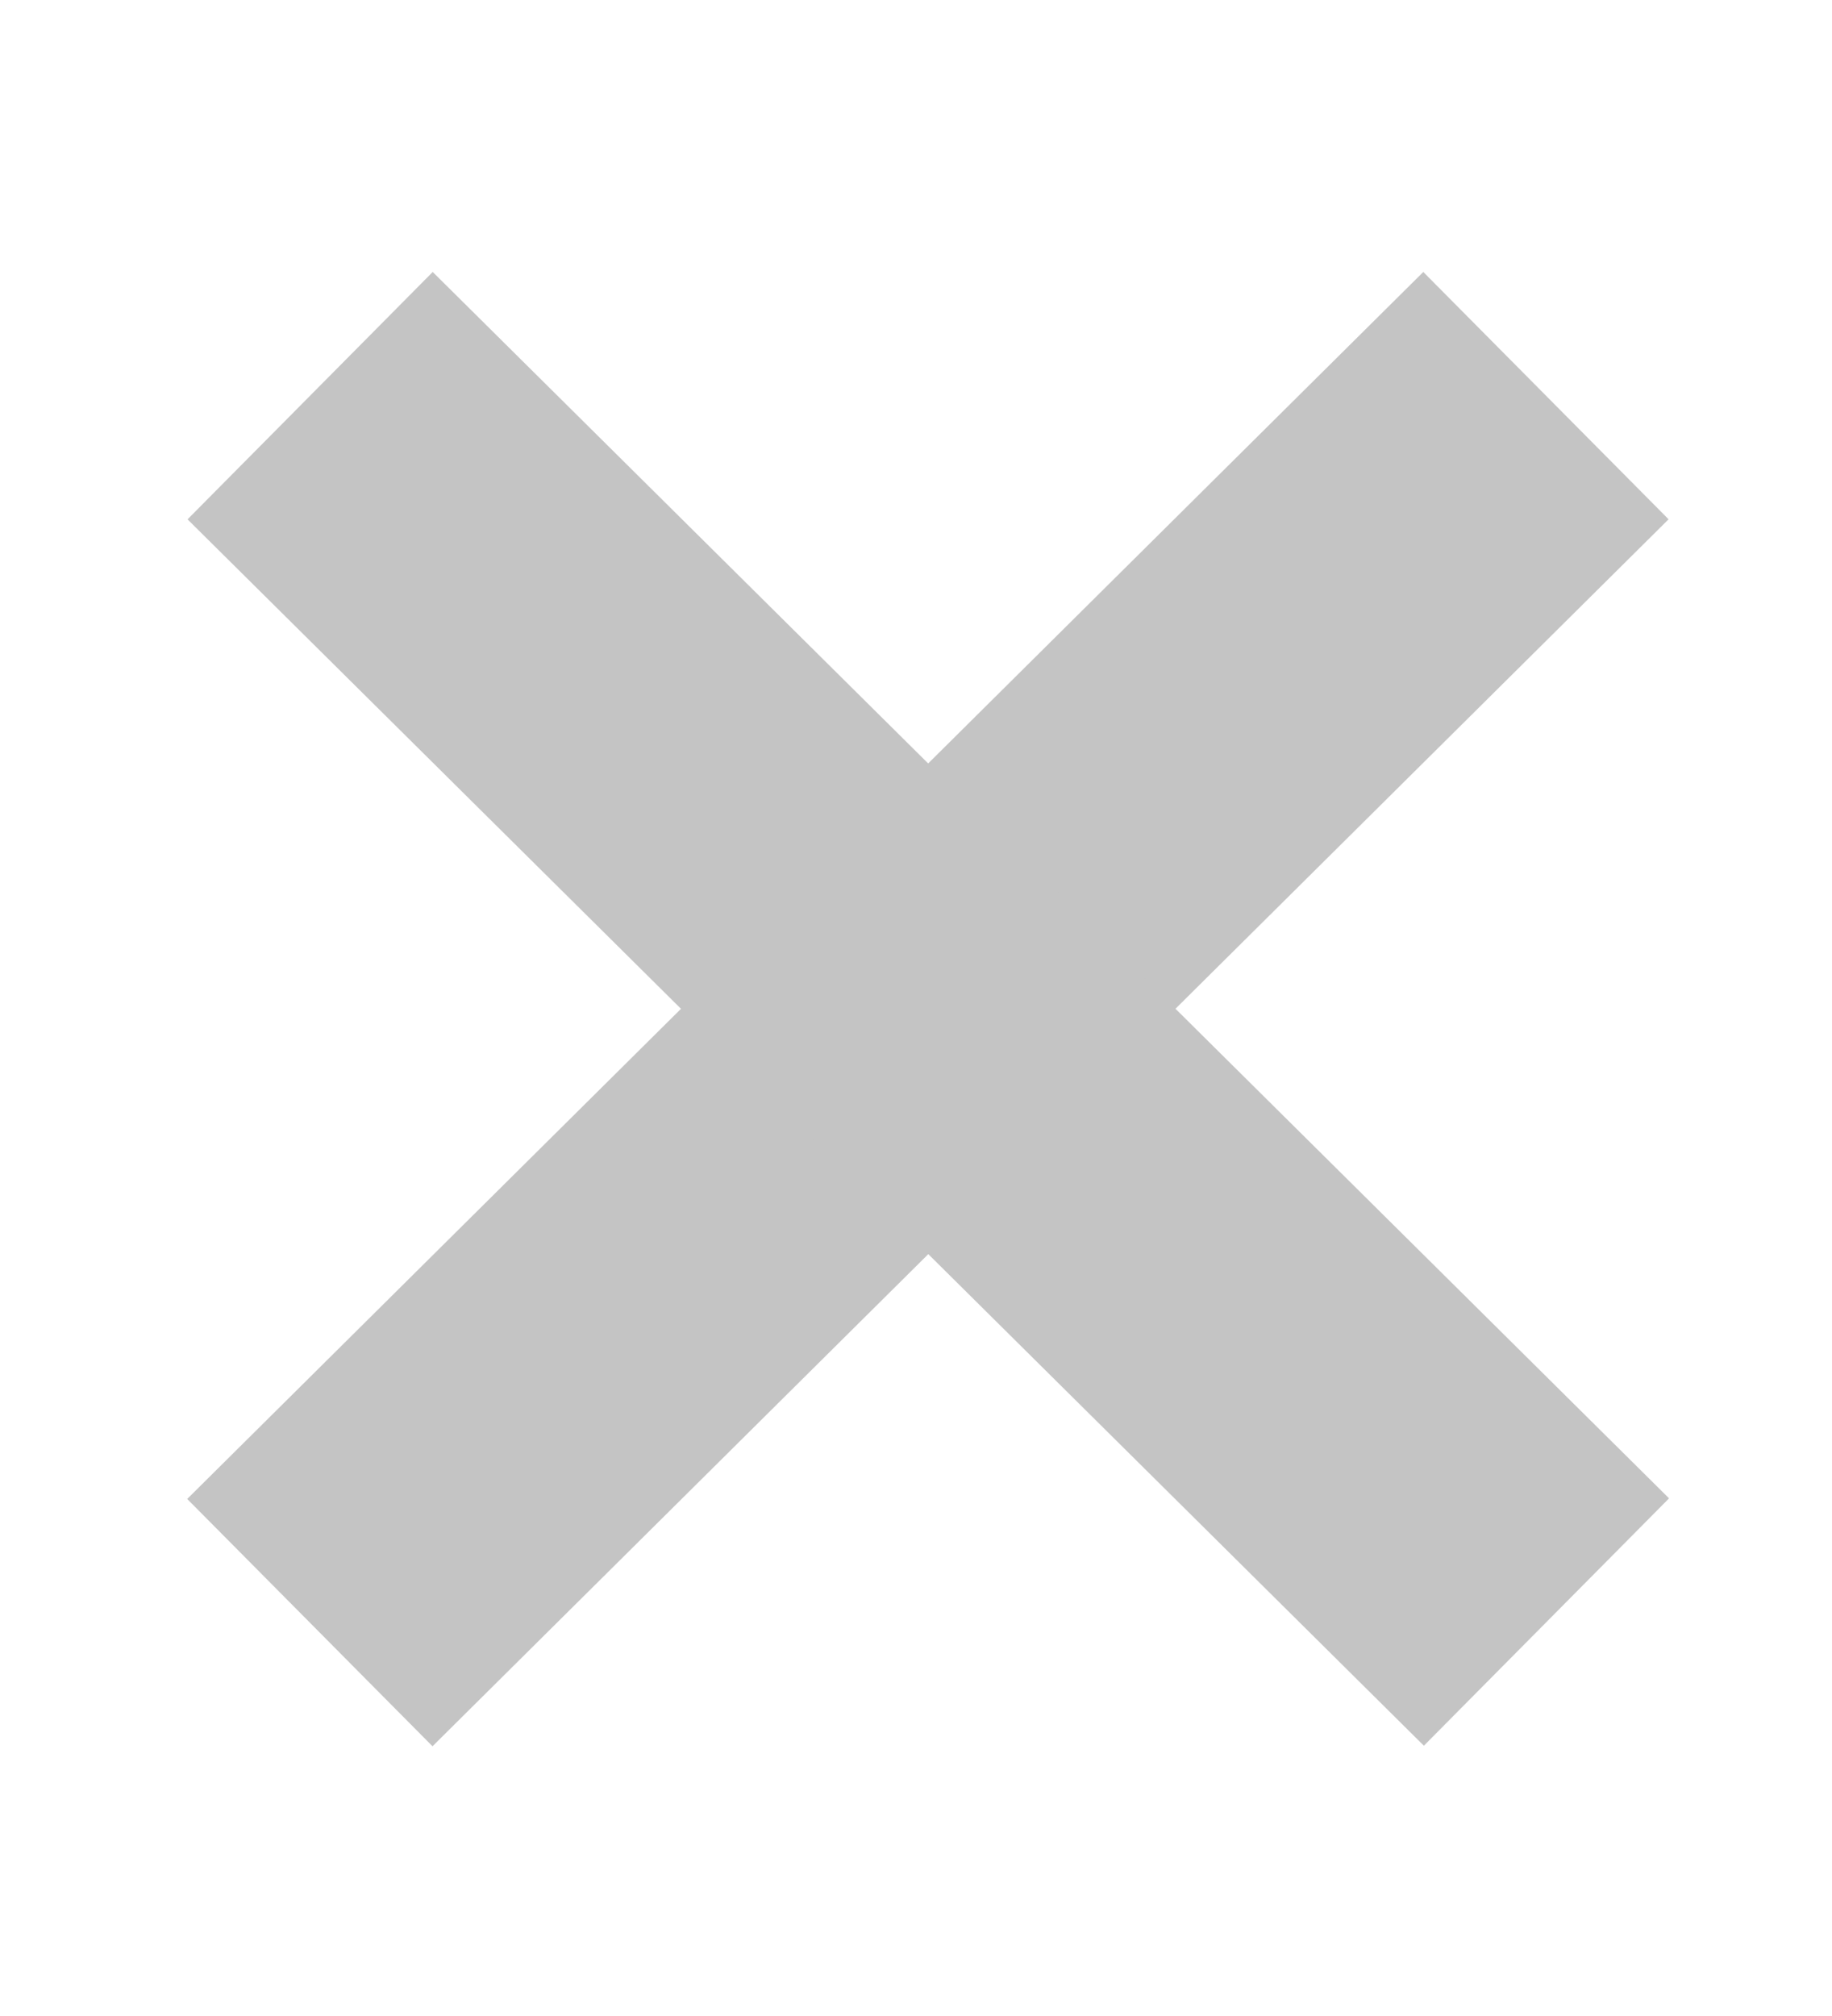 <svg width="10" height="11" viewBox="0 0 10 11" fill="none" xmlns="http://www.w3.org/2000/svg">
<g clip-path="url(#clip0)">
<rect x="7.769" y="1.484" width="1.901" height="9.505" transform="rotate(45.223 7.769 1.484)" fill="#C4C4C4"/>
<rect width="1.901" height="9.505" transform="matrix(-0.704 0.71 0.71 0.704 2.362 1.484)" fill="#C4C4C4"/>
</g>
<defs>
<clipPath id="clip0">
<rect width="9.505" height="9.505" fill="white" transform="translate(0.241 0.681)"/>
</clipPath>
</defs>
</svg>
